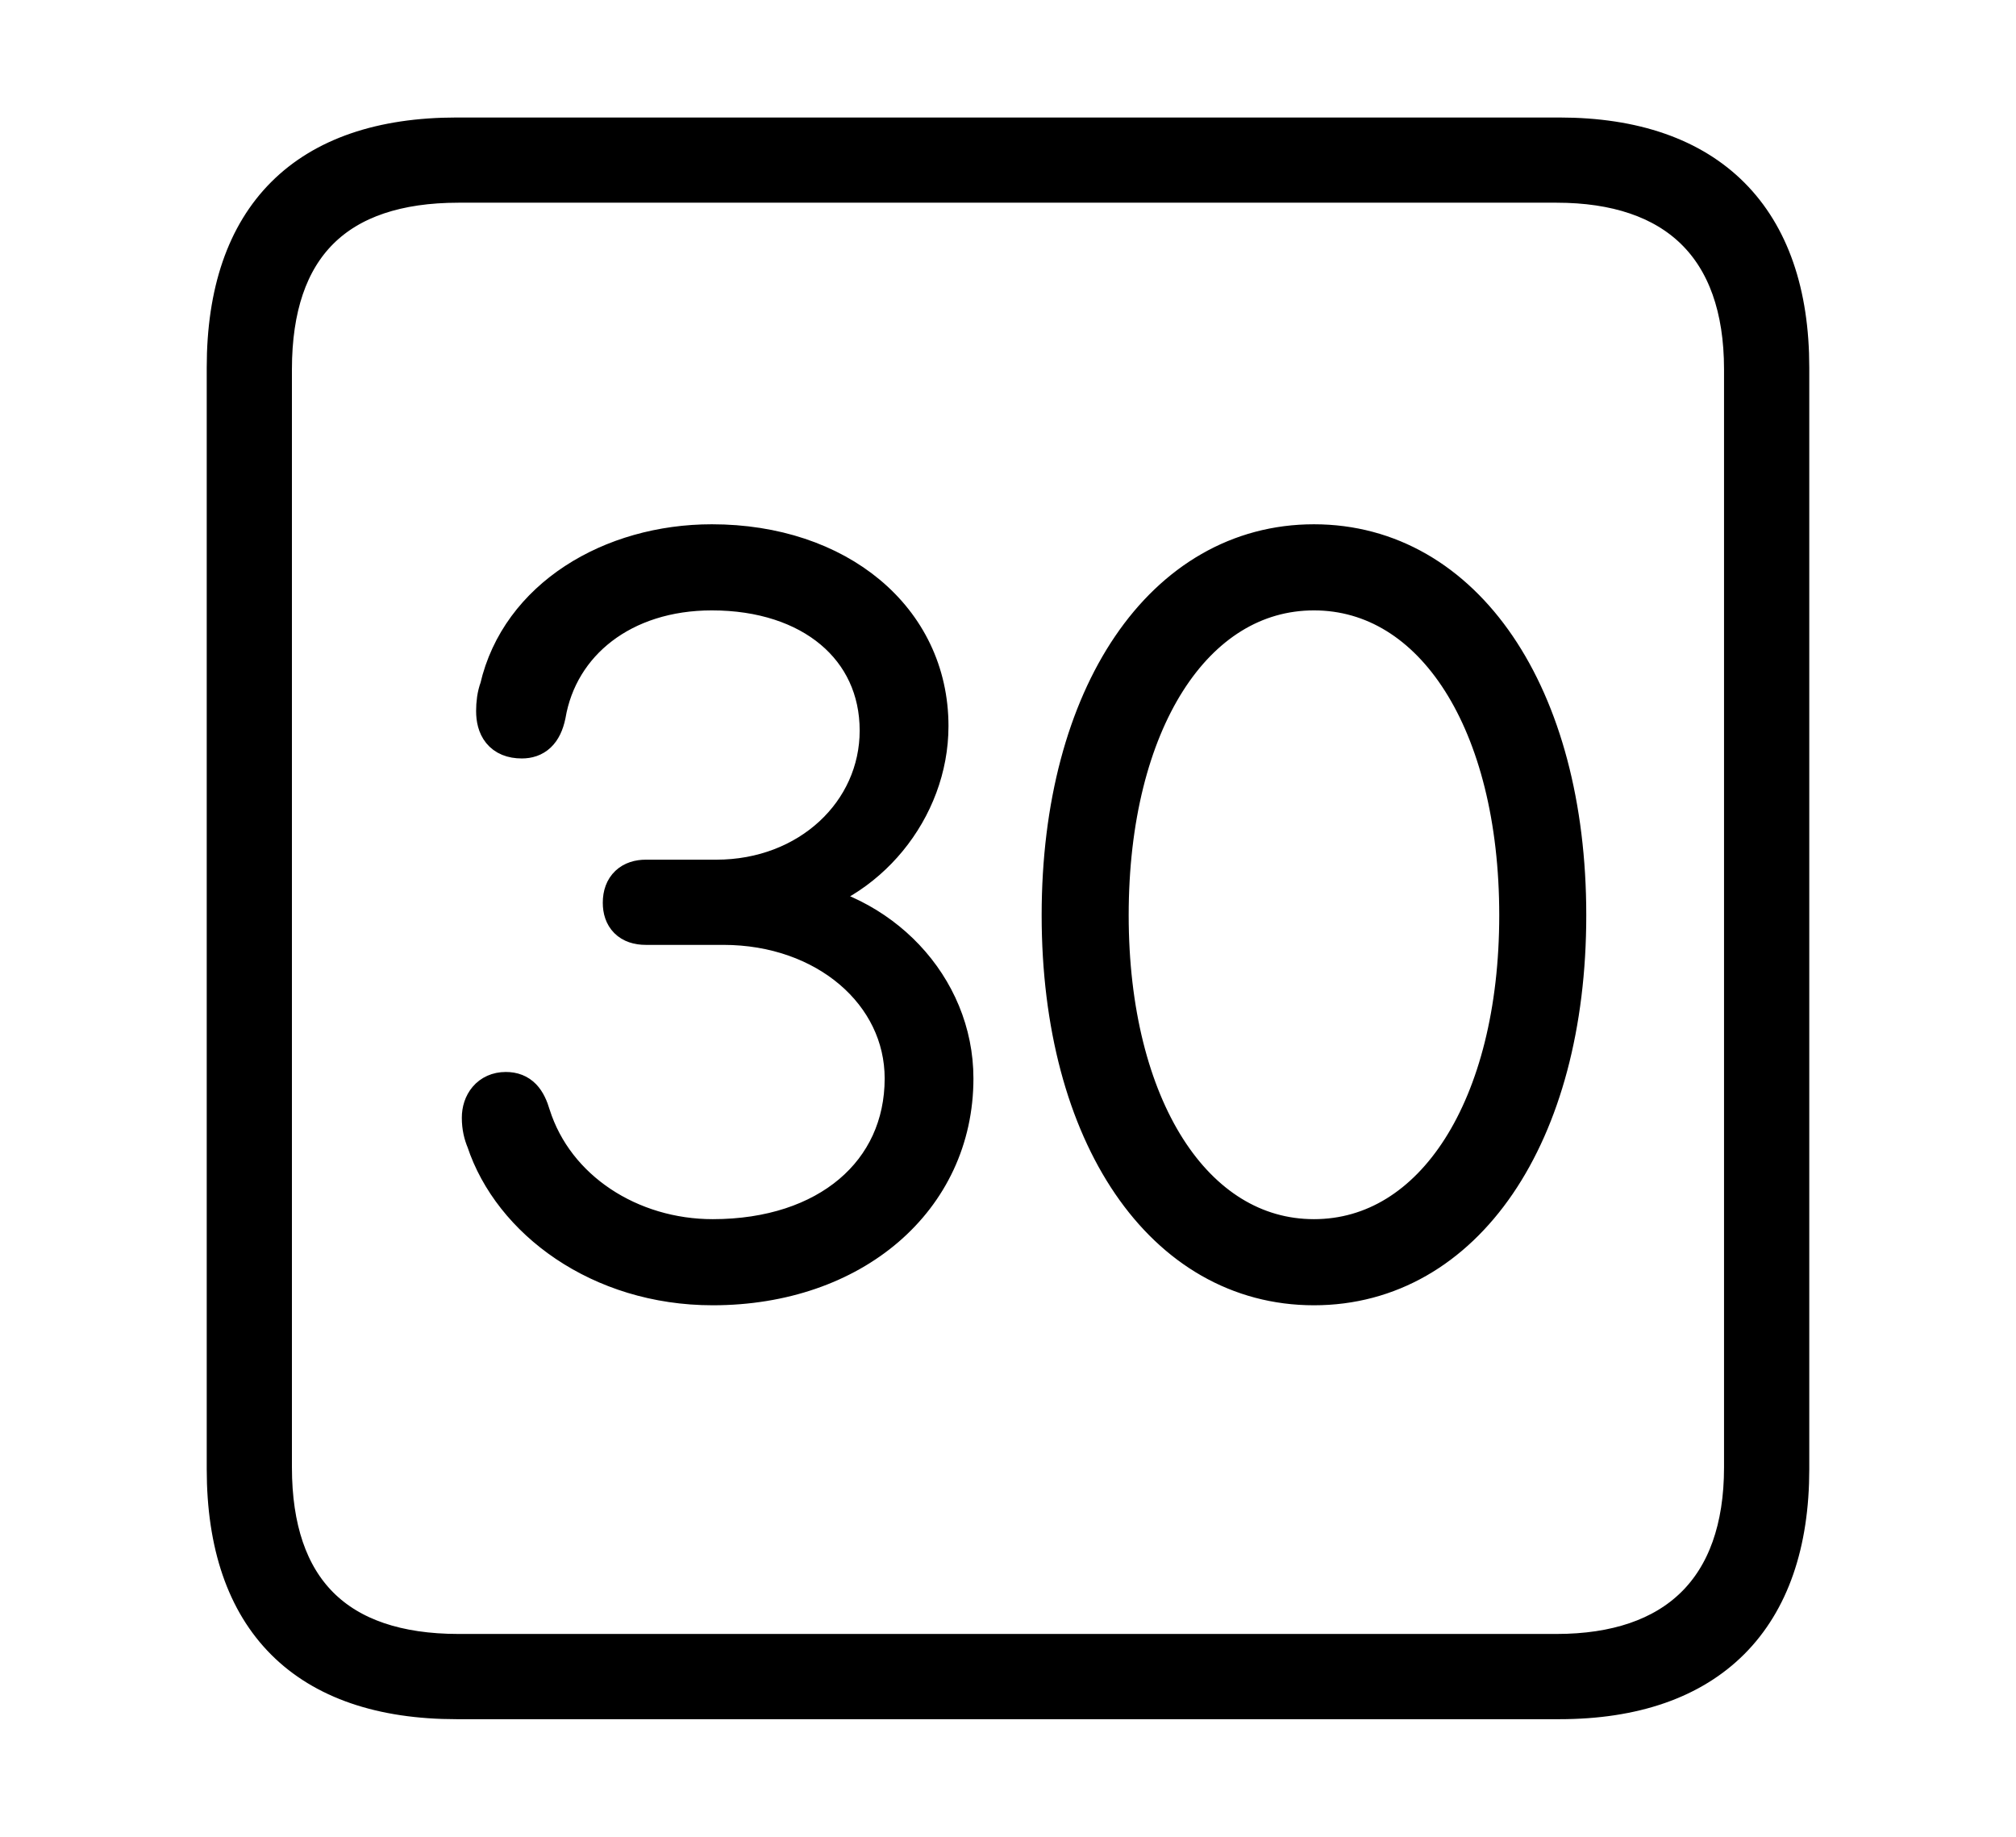 <svg width='48.555px' height='44.236px' direction='ltr' xmlns='http://www.w3.org/2000/svg' version='1.1'>
<g fill-rule='nonzero' transform='scale(1,-1) translate(0,-44.236)'>
<path fill='black' stroke='black' fill-opacity='1.0' stroke-width='1.0' d='
    M 11.0,3.33
    L 37.555,3.33
    C 41.143,3.33 43.076,5.285 43.076,8.852
    L 43.076,35.385
    C 43.076,38.951 41.143,40.906 37.555,40.906
    L 11.0,40.906
    C 7.391,40.906 5.479,38.994 5.479,35.385
    L 5.479,8.852
    C 5.479,5.242 7.391,3.33 11.0,3.33
    Z
    M 11.043,4.383
    C 8.078,4.383 6.531,5.93 6.531,8.895
    L 6.531,35.342
    C 6.531,38.328 8.078,39.854 11.043,39.854
    L 37.49,39.854
    C 40.369,39.854 42.023,38.328 42.023,35.342
    L 42.023,8.895
    C 42.023,5.93 40.369,4.383 37.49,4.383
    Z
    M 31.646,13.299
    C 35.234,13.299 37.705,16.908 37.705,22.193
    C 37.705,27.479 35.234,31.109 31.646,31.109
    C 28.059,31.109 25.588,27.479 25.588,22.193
    C 25.588,16.908 28.059,13.299 31.646,13.299
    Z
    M 17.166,13.299
    C 20.518,13.299 22.945,15.383 22.945,18.262
    C 22.945,20.453 21.184,22.301 18.906,22.559
    L 18.906,22.58
    C 20.861,22.945 22.344,24.771 22.344,26.748
    C 22.344,29.305 20.152,31.109 17.145,31.109
    C 14.738,31.109 12.547,29.799 12.053,27.65
    C 11.988,27.479 11.967,27.285 11.967,27.113
    C 11.967,26.748 12.117,26.469 12.568,26.469
    C 12.848,26.469 13.041,26.619 13.127,27.027
    C 13.428,28.789 14.975,30.035 17.145,30.035
    C 19.572,30.035 21.205,28.66 21.205,26.641
    C 21.205,24.643 19.508,23.031 17.252,23.031
    L 15.555,23.031
    C 15.232,23.031 15.018,22.859 15.018,22.494
    C 15.018,22.172 15.189,21.979 15.555,21.979
    L 17.424,21.979
    C 19.916,21.979 21.807,20.346 21.807,18.262
    C 21.807,15.963 19.959,14.373 17.166,14.373
    C 15.168,14.373 13.342,15.533 12.762,17.359
    C 12.654,17.725 12.504,17.918 12.182,17.918
    C 11.816,17.918 11.623,17.639 11.623,17.316
    C 11.623,17.102 11.666,16.93 11.73,16.779
    C 12.354,14.889 14.459,13.299 17.166,13.299
    Z
    M 31.646,14.373
    C 28.725,14.373 26.684,17.553 26.684,22.193
    C 26.684,26.855 28.725,30.035 31.646,30.035
    C 34.568,30.035 36.609,26.855 36.609,22.193
    C 36.609,17.553 34.568,14.373 31.646,14.373
    Z
' />
</g>
</svg>